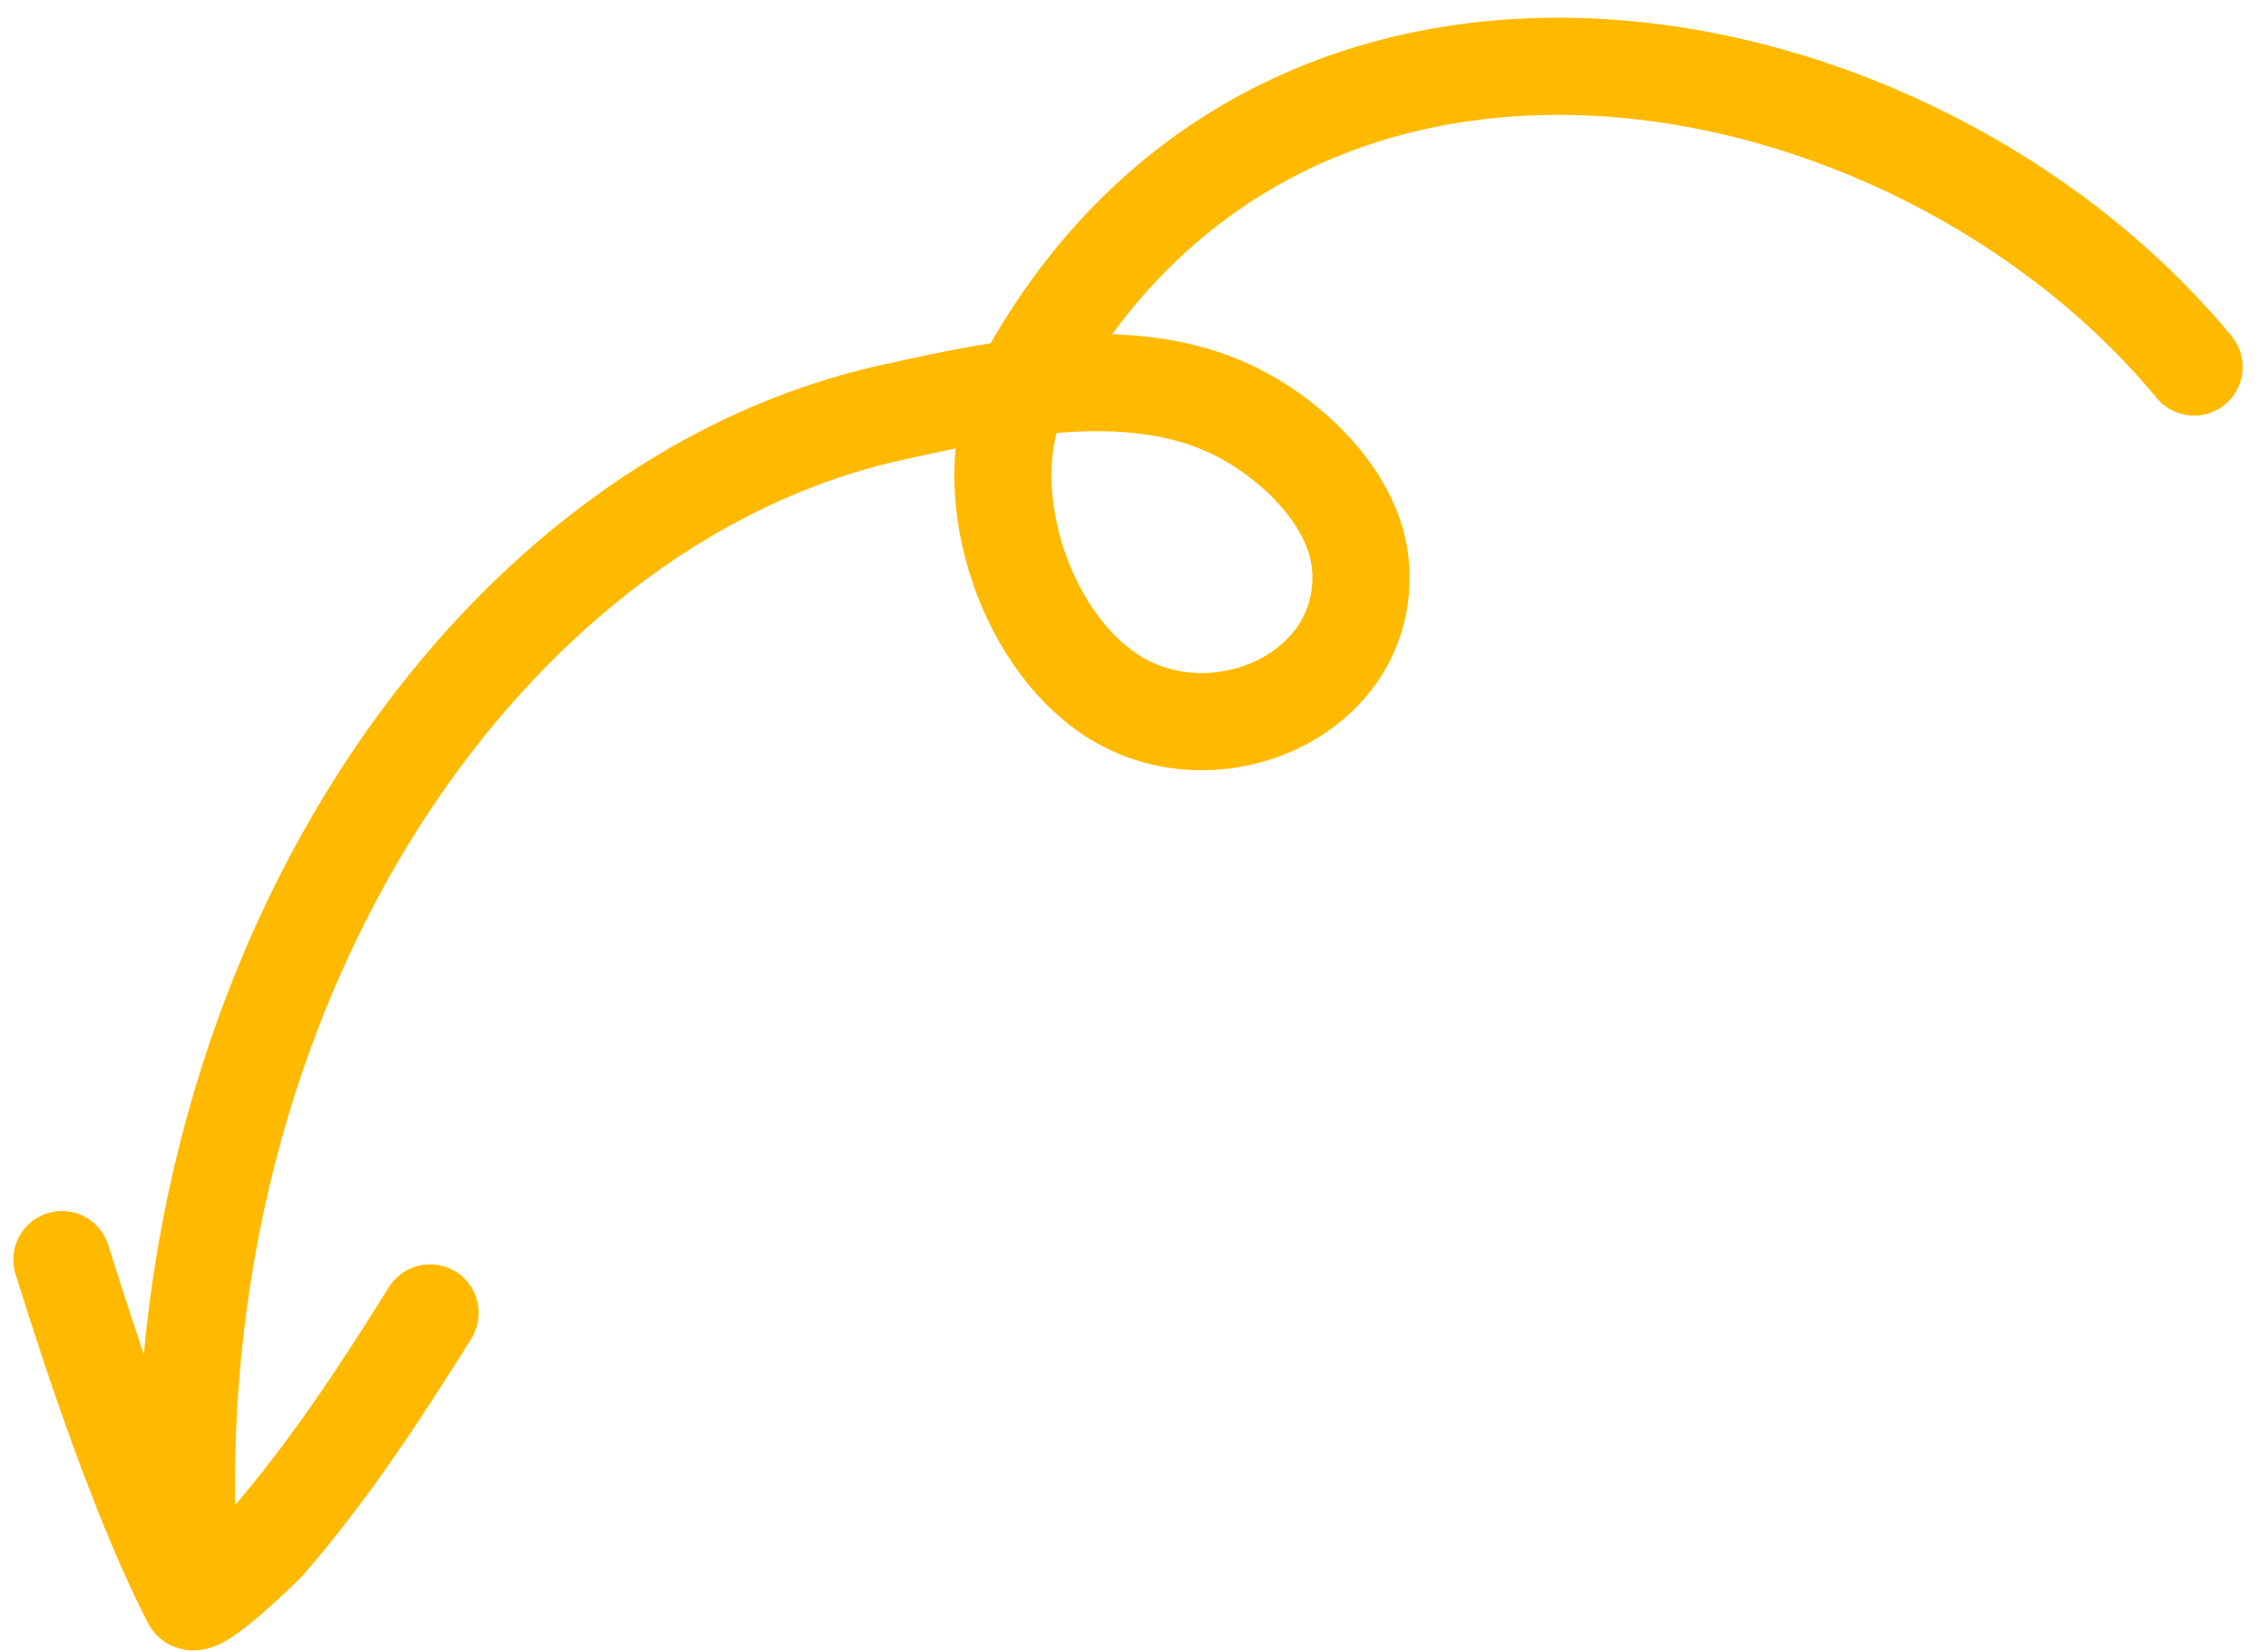 <svg width="70" height="51" viewBox="0 0 70 51" fill="none" xmlns="http://www.w3.org/2000/svg">
<path d="M1.911 38.878C2.919 42.107 4.371 46.426 5.896 49.402M5.896 49.402C6.072 49.745 8.141 47.725 8.229 47.624C10.151 45.406 11.724 43.005 13.274 40.523M5.896 49.402C4.403 31.078 14.685 15.593 27.479 12.742C28.747 12.46 30.127 12.153 31.529 11.971M31.529 11.971C33.761 11.681 36.047 11.707 38.02 12.644C39.84 13.508 41.846 15.402 41.994 17.505C42.271 21.433 37.488 23.533 34.308 21.461C31.513 19.64 30.077 14.935 31.529 11.971ZM31.529 11.971C31.56 11.909 31.591 11.847 31.625 11.786C39.643 -2.915 58.984 0.769 67.719 11.328" stroke="#FFBA00" stroke-width="3" stroke-miterlimit="1.5" stroke-linecap="round" stroke-linejoin="round"/>
</svg>
